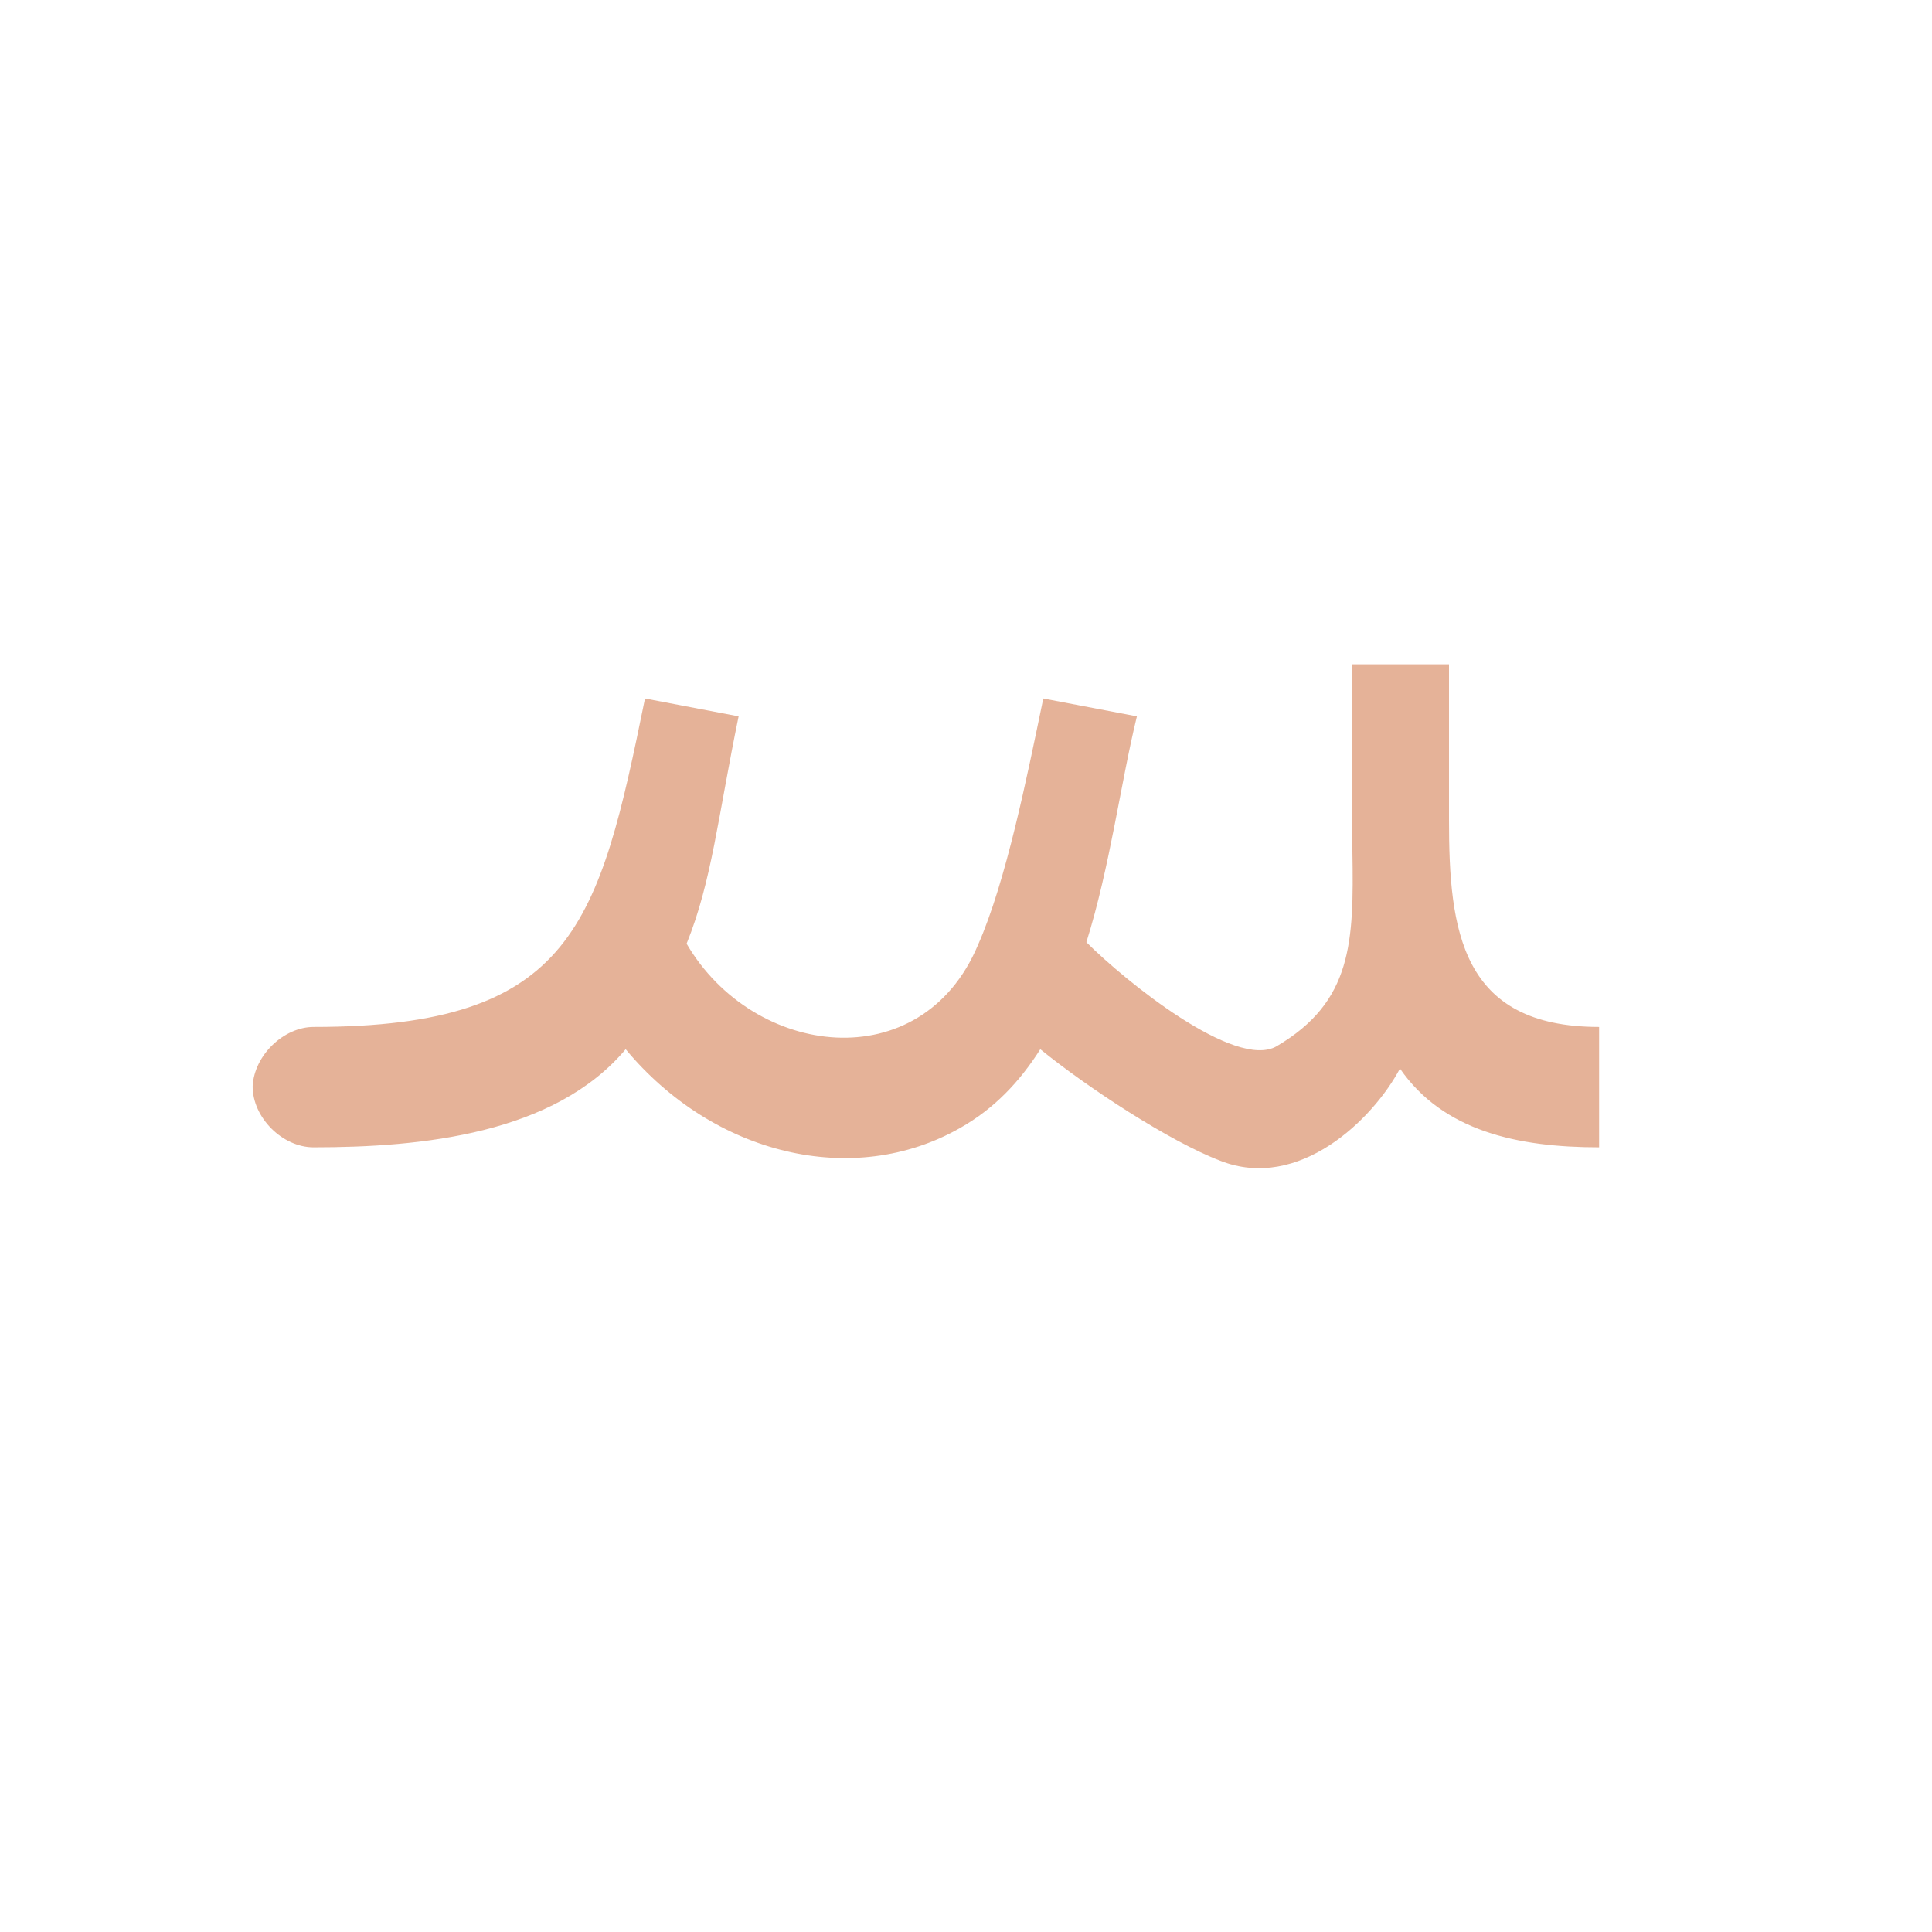 <?xml version="1.0" encoding="UTF-8"?>
<!DOCTYPE svg PUBLIC "-//W3C//DTD SVG 1.0//EN" "http://www.w3.org/TR/2001/REC-SVG-20010904/DTD/svg10.dtd">
<!-- Creator: CorelDRAW -->
<svg xmlns="http://www.w3.org/2000/svg" xml:space="preserve" width="1300px" height="1300px" version="1.0" style="shape-rendering:geometricPrecision; text-rendering:geometricPrecision; image-rendering:optimizeQuality; fill-rule:evenodd; clip-rule:evenodd"
viewBox="0 0 1300 1056"
 xmlns:xlink="http://www.w3.org/1999/xlink">
 <defs>
  <style type="text/css">
   <![CDATA[
    .fil0 {fill:#CC6633;fill-opacity:0.502}
   ]]>
  </style>
 </defs>
 <g id="_100:master">
  <path class="fil0" d="M731 512c26,26 100,86 128,70 51,-30 52,-70 51,-131l0 -126 65 0 0 105c0,74 8,139 101,139l0 81c-55,0 -105,-11 -134,-53 -18,34 -68,83 -121,62 -34,-13 -89,-49 -121,-75 -14,22 -31,40 -54,53 -72,41 -166,18 -225,-53 -48,57 -137,66 -210,66l0 0 0 0 0 0c-21,0 -41,-20 -41,-41 1,-21 21,-40 41,-40l0 0c175,0 192,-69 223,-221l63 12c-14,68 -18,111 -35,153 45,77 158,91 196,1 19,-43 33,-113 44,-166l63 12c-11,45 -18,101 -34,152z"/>
 </g>
</svg>
